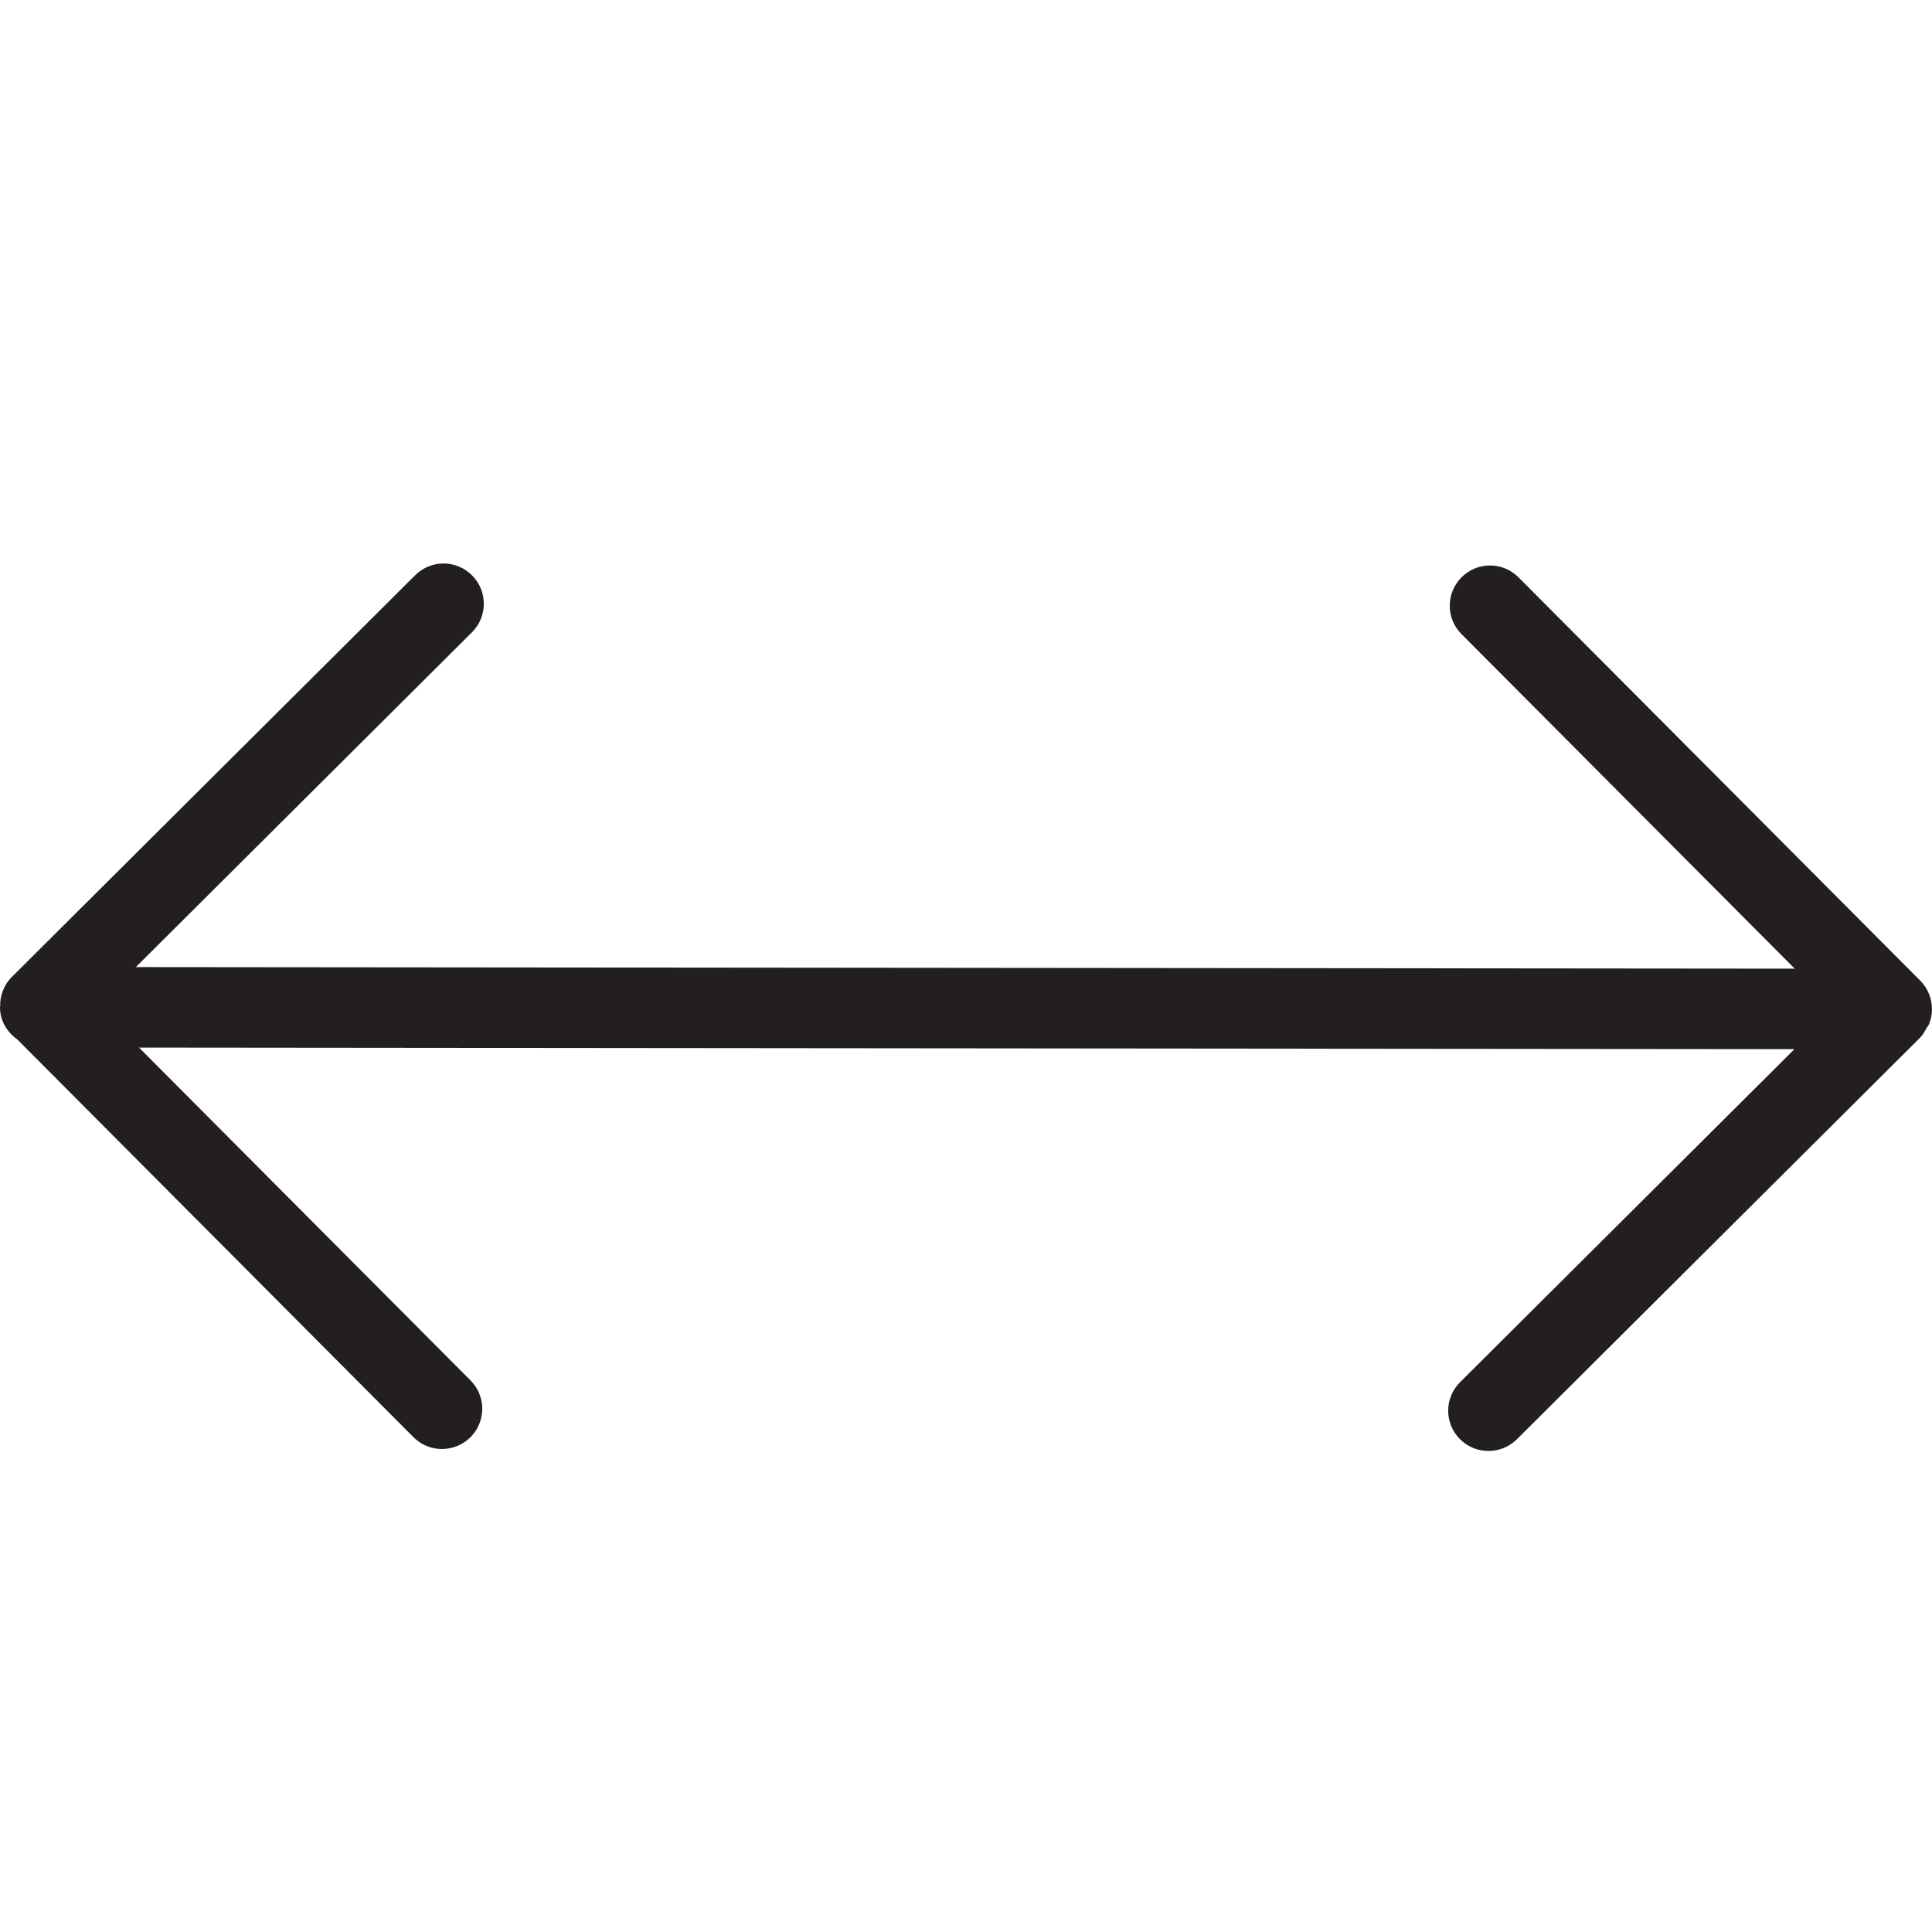 <?xml version="1.0" encoding="utf-8"?>
<!-- Generator: Adobe Illustrator 17.0.0, SVG Export Plug-In . SVG Version: 6.00 Build 0)  -->
<!DOCTYPE svg PUBLIC "-//W3C//DTD SVG 1.1//EN" "http://www.w3.org/Graphics/SVG/1.1/DTD/svg11.dtd">
<svg version="1.1" id="Layer_1" xmlns="http://www.w3.org/2000/svg" xmlns:xlink="http://www.w3.org/1999/xlink" x="0px" y="0px"
	 width="48px" height="48px" viewBox="0 0 48 48" enable-background="new 0 0 48 48" xml:space="preserve">
<path fill="#231F20" d="M47.921,25.457c0.103-0.246,0.104-0.523,0.002-0.769c-0.051-0.125-0.126-0.236-0.221-0.33l-9.975-10.014
	c-0.39-0.392-1.022-0.394-1.414-0.003c-0.391,0.39-0.393,1.023-0.002,1.414l8.278,8.311L3.375,24.027l8.351-8.318
	c0.391-0.39,0.393-1.023,0.002-1.414c-0.39-0.392-1.022-0.394-1.414-0.003l-10.02,9.98c-0.202,0.201-0.296,0.467-0.29,0.731
	C0.004,25.01,0,25.016,0,25.024c-0.001,0.337,0.176,0.62,0.431,0.802l9.841,9.88C10.467,35.902,10.723,36,10.98,36
	c0.255,0,0.511-0.097,0.707-0.291c0.391-0.39,0.393-1.023,0.002-1.414l-8.235-8.268l41.128,0.039l-8.308,8.275
	c-0.391,0.39-0.393,1.023-0.002,1.414c0.195,0.196,0.451,0.294,0.708,0.294c0.255,0,0.511-0.097,0.707-0.291l10.02-9.98
	c0.07-0.07,0.112-0.154,0.157-0.236C47.881,25.513,47.908,25.49,47.921,25.457z"/>
<g id="nyt_x5F_exporter_x5F_info" display="none">
</g>
</svg>
